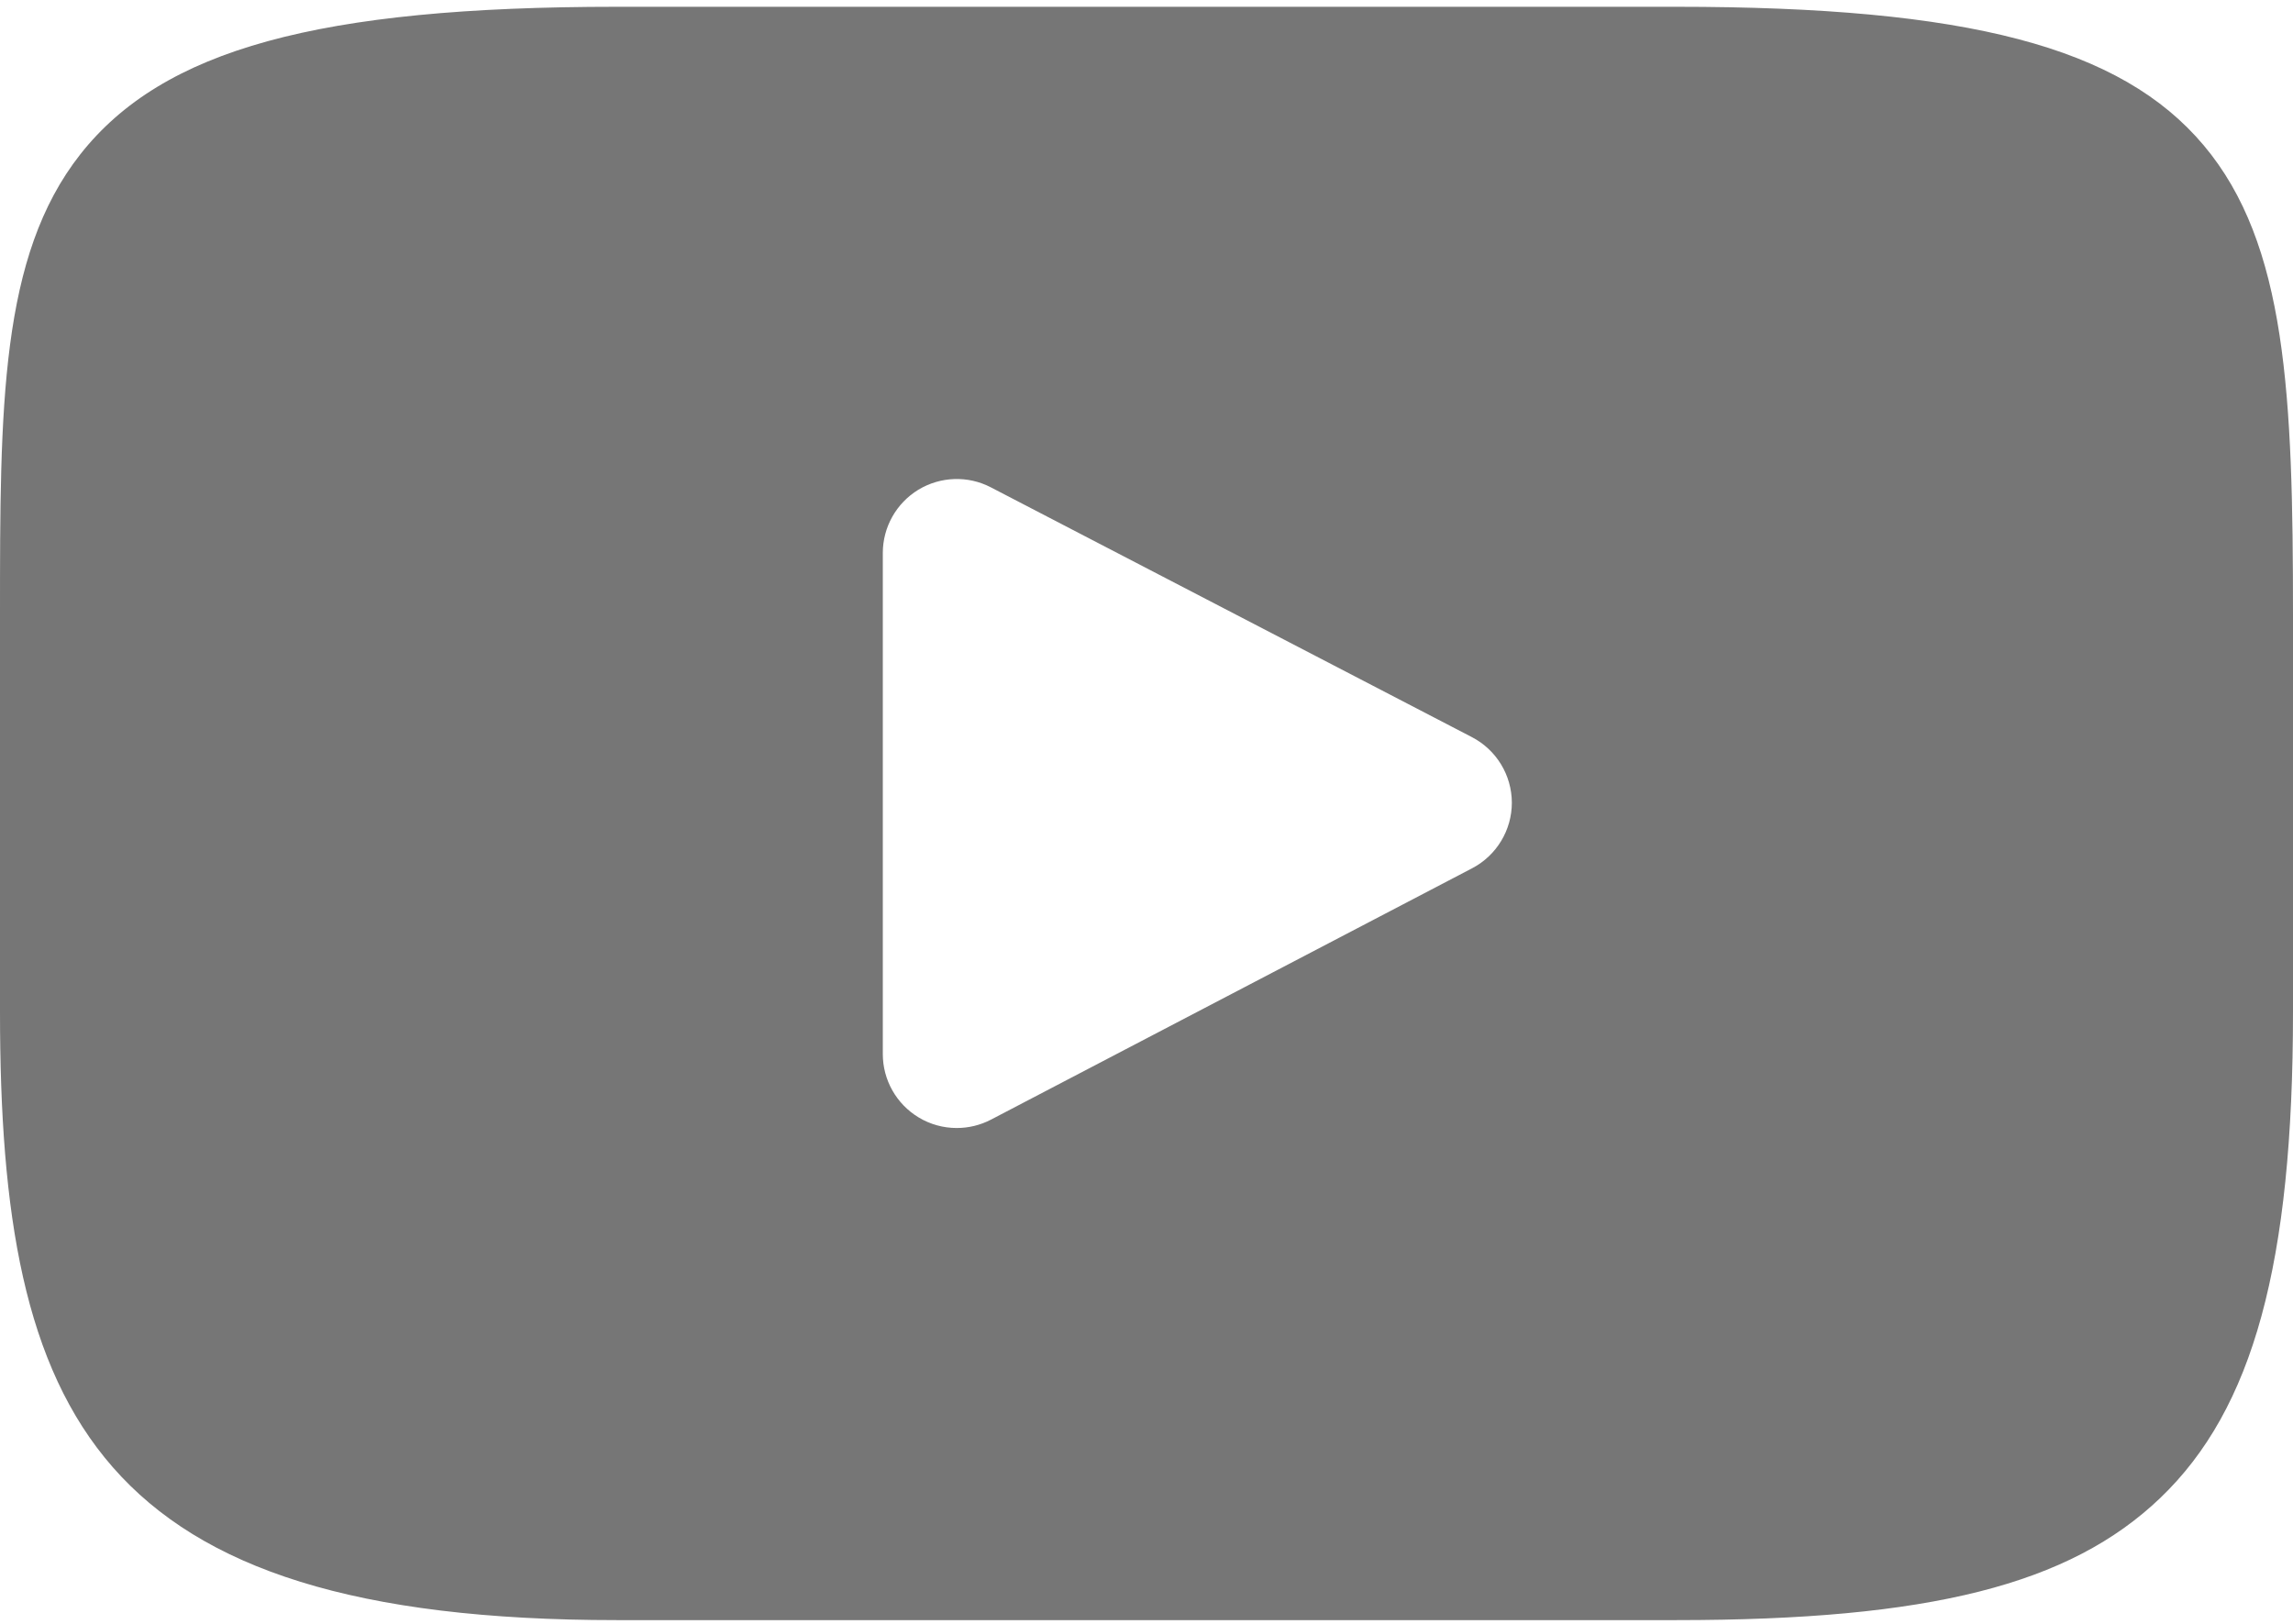 <svg clip-rule="evenodd" fill-rule="evenodd" stroke-linejoin="round" stroke-miterlimit="1.414" viewBox="0 0 24 17" xmlns="http://www.w3.org/2000/svg"><path d="m23.065 1.521c-.867-1.03-2.466-1.45-5.521-1.45h-11.088c-3.125 0-4.751.447-5.615 1.544-.841 1.069-.841 2.644-.841 4.824v4.155c0 4.223.998 6.367 6.456 6.367h11.088c2.649 0 4.117-.37 5.067-1.279.973-.932 1.389-2.454 1.389-5.088v-4.155c0-2.299-.065-3.884-.935-4.918zm-7.657 7.569-5.035 2.631c-.113.059-.236.088-.359.088-.139 0-.278-.037-.401-.112-.231-.14-.373-.391-.373-.662v-5.246c0-.27.141-.521.372-.662.232-.14.519-.15.759-.025l5.035 2.615c.256.133.417.397.418.686 0 .288-.16.553-.416.687z" fill="#767676"/></svg>